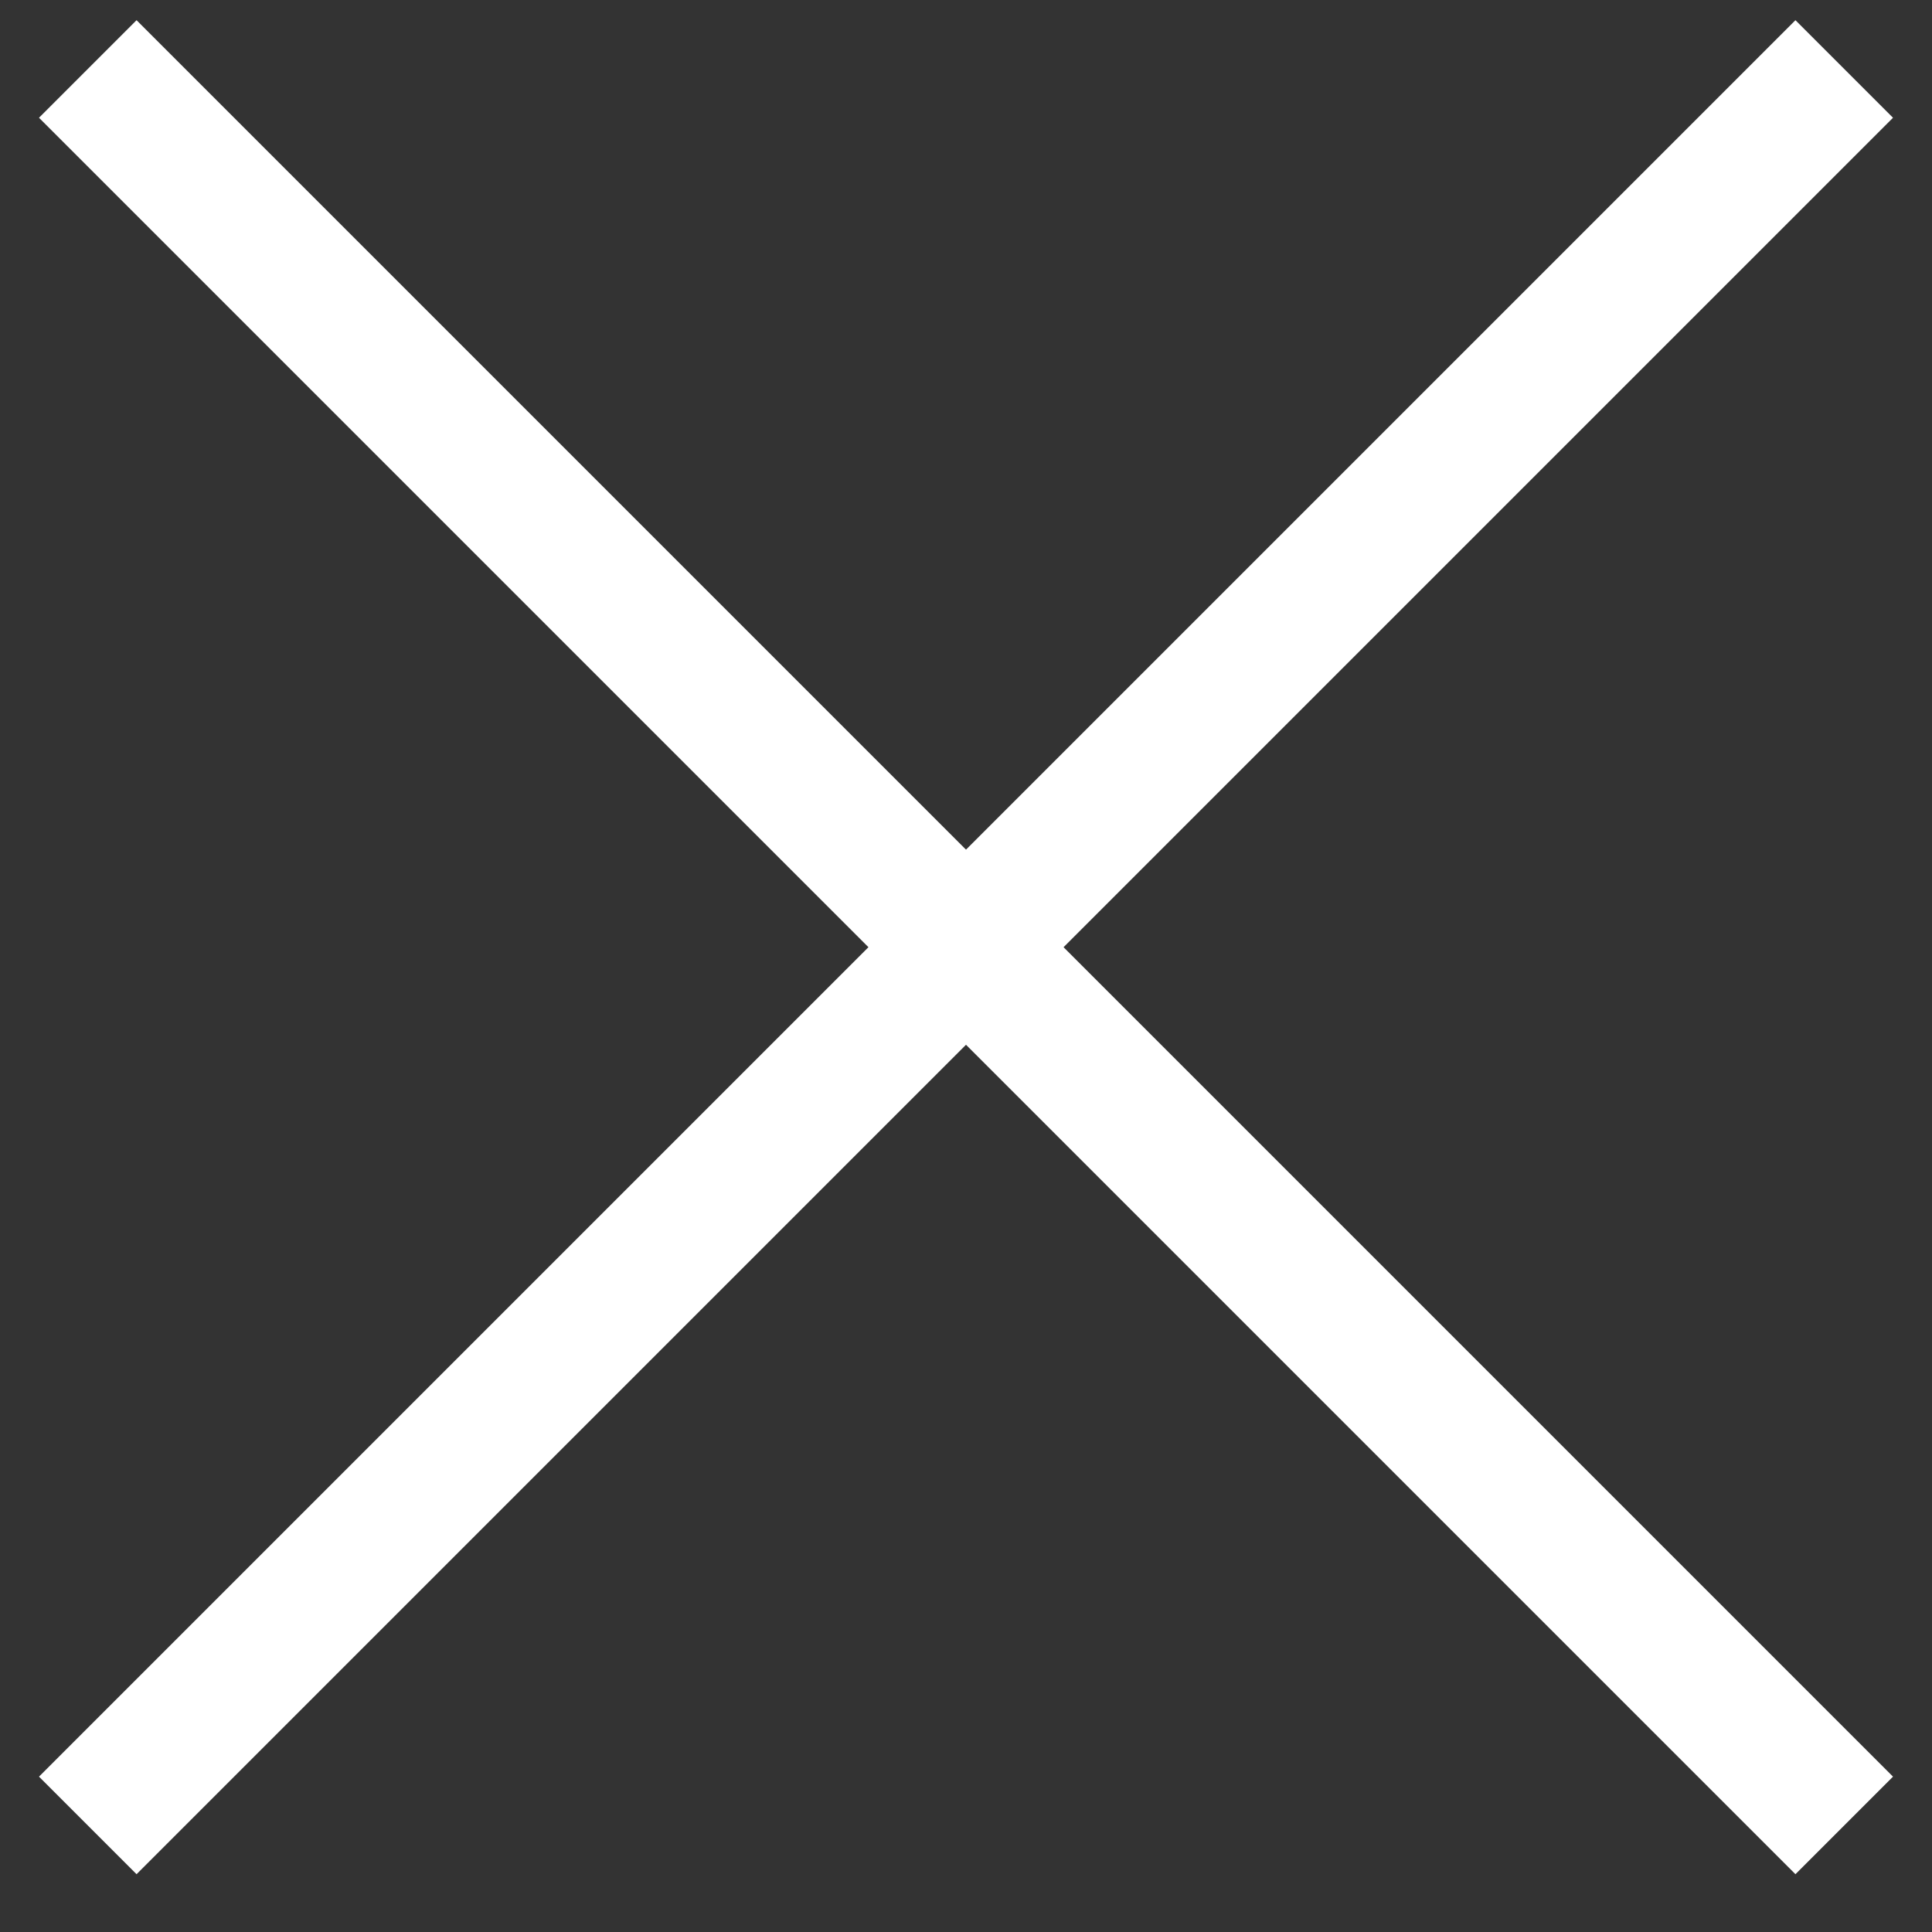 <?xml version="1.0" encoding="UTF-8" standalone="no"?>
<svg width="22px" height="22px" viewBox="0 0 22 22" version="1.1" xmlns="http://www.w3.org/2000/svg" xmlns:xlink="http://www.w3.org/1999/xlink" xmlns:sketch="http://www.bohemiancoding.com/sketch/ns">
    <rect x="0" y="0" width="22" height="22" fill="#333333" stroke="none"/>
    <!-- Generator: Sketch 3.3.3 (12081) - http://www.bohemiancoding.com/sketch -->
    <title>close-icon</title>
    <desc>Created with Sketch.</desc>
    <defs></defs>
    <g id="-Icons" stroke="none" stroke-width="1" fill="none" fill-rule="evenodd" sketch:type="MSPage">
        <g id="close-icon" sketch:type="MSLayerGroup" transform="translate(0, -1)" fill="#FFFFFF">
            <path d="M1.555,1.23 L21.556,21.231 L20.445,22.342 L0.444,2.341 L1.555,1.23 L1.555,1.23 Z" id="Rectangle-2-Copy-3" sketch:type="MSShapeGroup"></path>
            <path d="M20.445,1.23 L0.444,21.231 L1.555,22.342 L21.556,2.341 L20.445,1.23 L20.445,1.23 Z" id="Rectangle-2-Copy-4" sketch:type="MSShapeGroup"></path>
        </g>
    </g>
</svg>